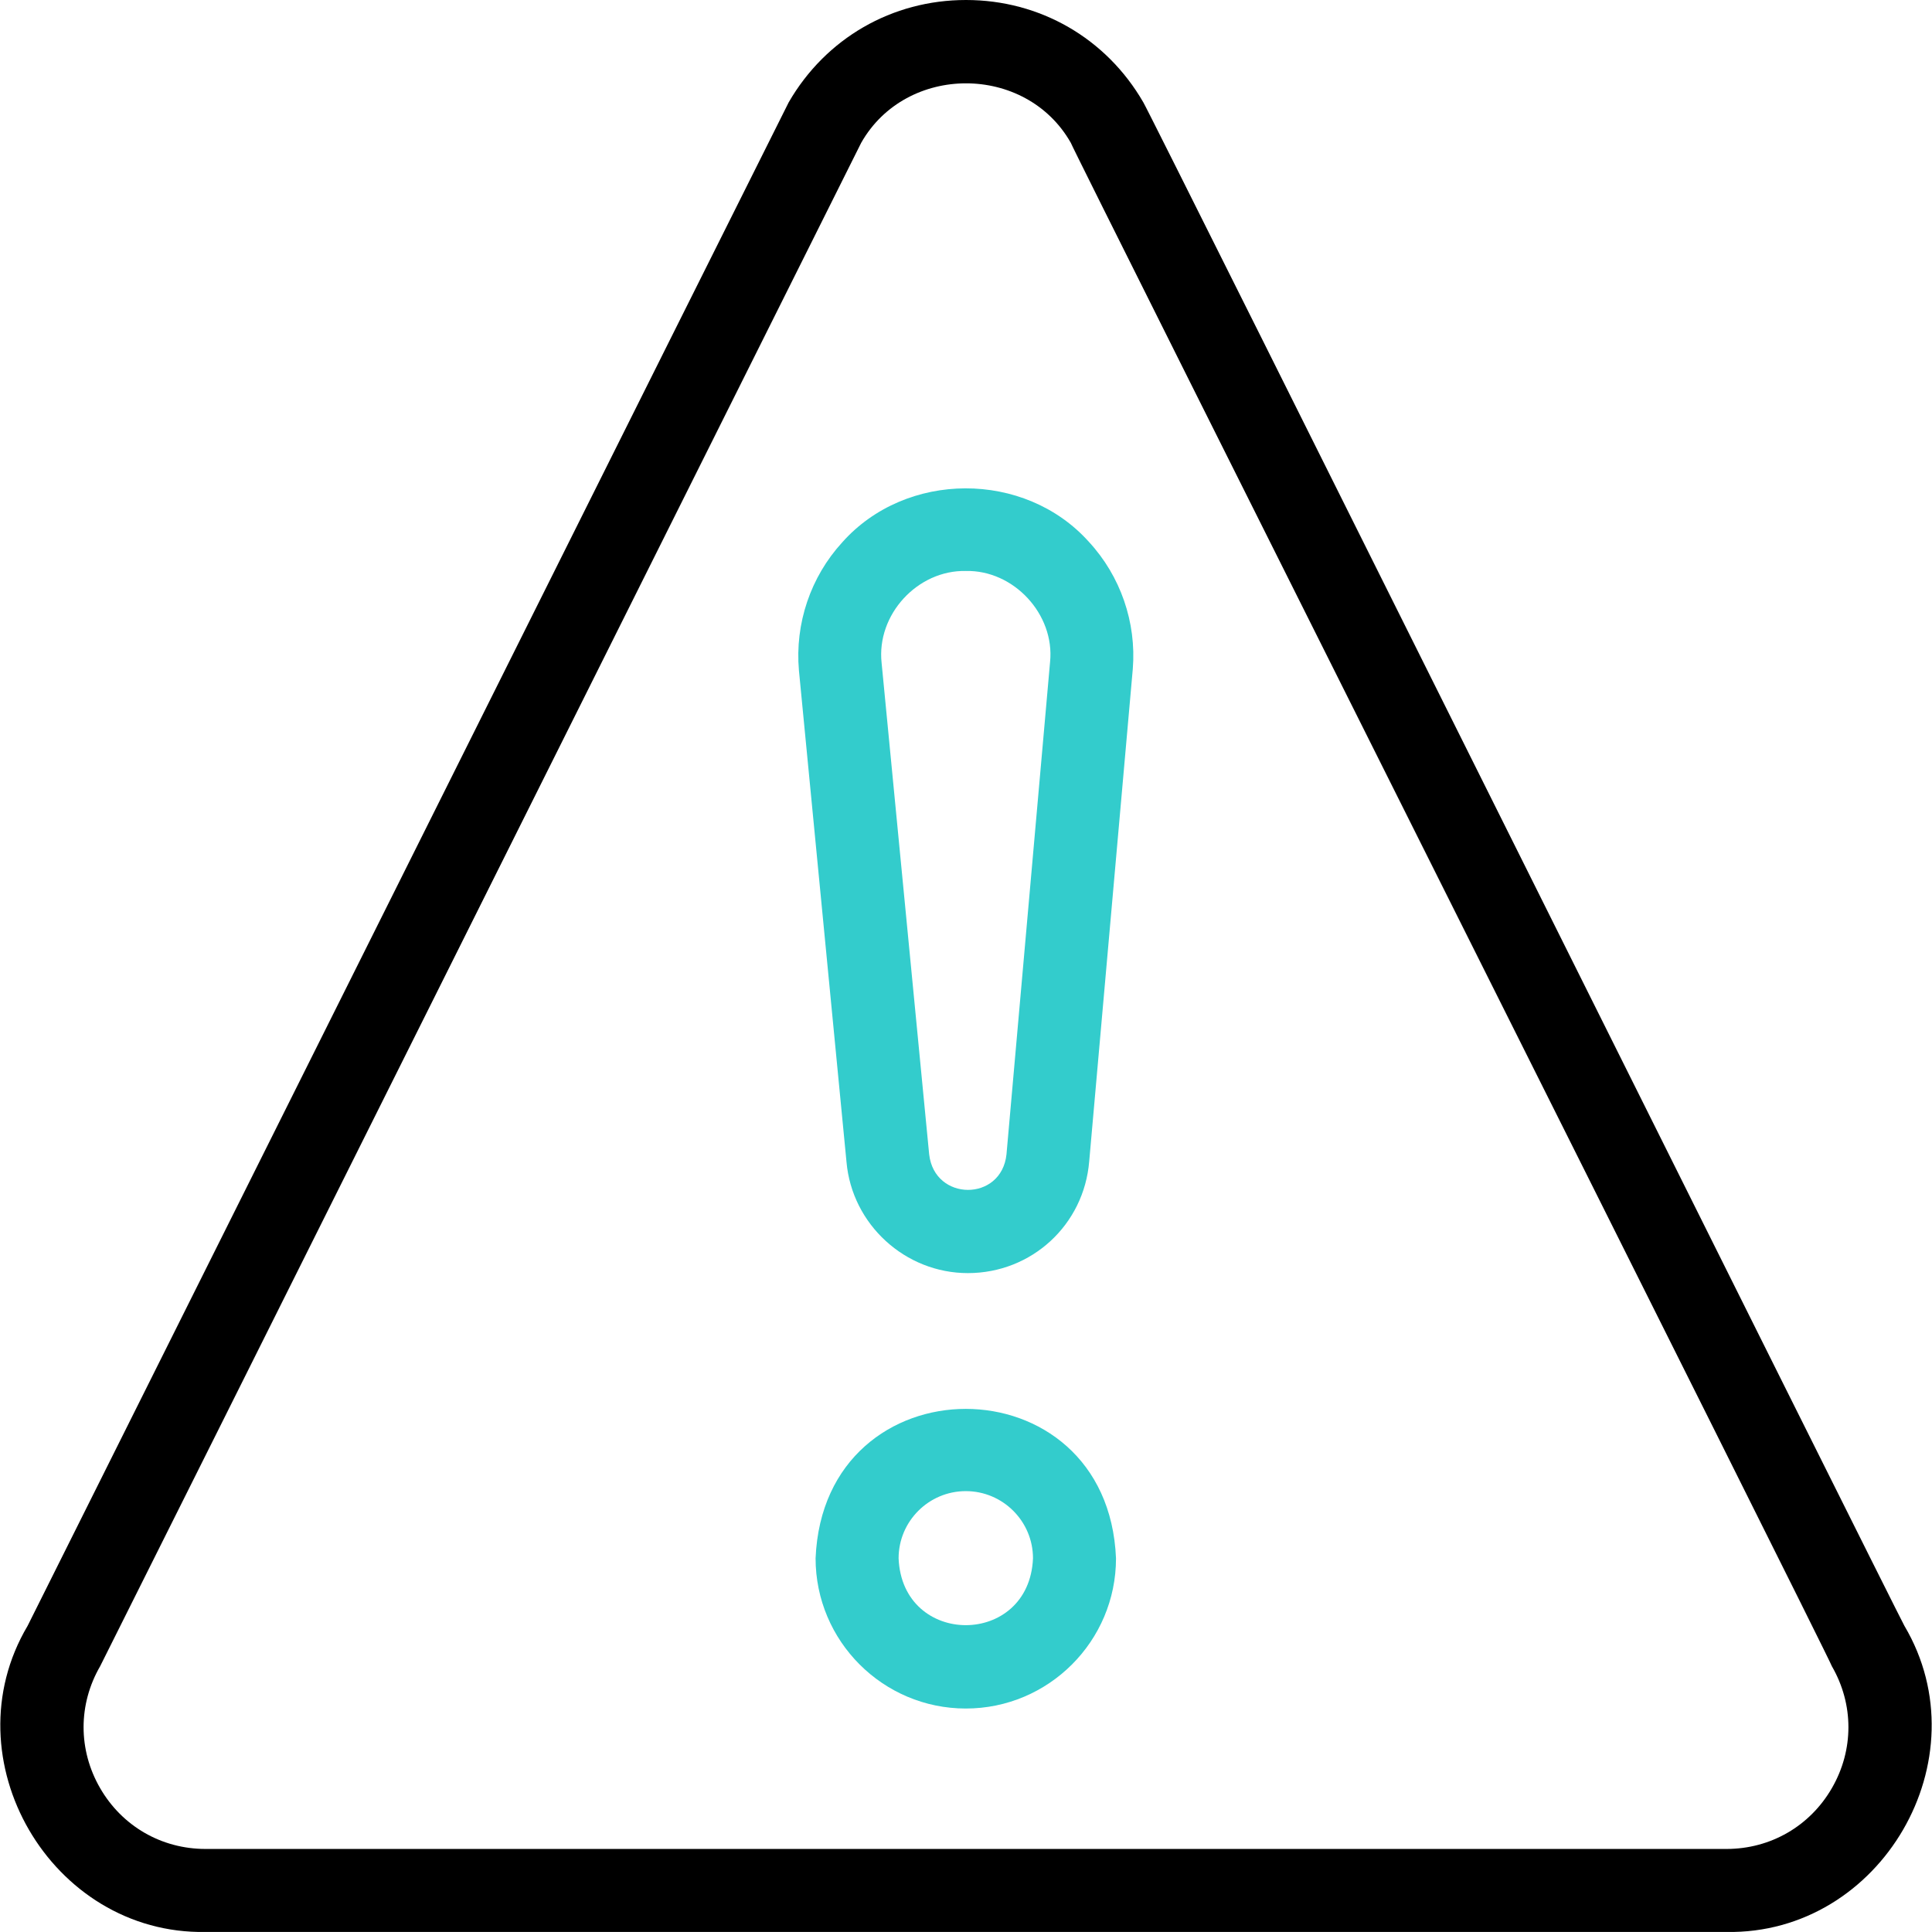 <?xml version="1.0" encoding="UTF-8"?>
<!-- Generator: Adobe Illustrator 24.2.3, SVG Export Plug-In . SVG Version: 6.00 Build 0)  -->
<svg xmlns="http://www.w3.org/2000/svg" xmlns:xlink="http://www.w3.org/1999/xlink" version="1.1" id="Capa_1" x="0px" y="0px" viewBox="0 0 512.008 512.008" style="enable-background:new 0 0 512.008 512.008;" xml:space="preserve" width="512" height="512">
<g>
	<g>
		<path d="M457.539,512H54.47c-41.005,0.695-68.06-45.852-47.153-81.131c0.32-0.594,201.379-403.242,201.709-403.767    C218.84,10.131,236.402,0,256.005,0c19.602,0,37.164,10.131,46.978,27.1c0.614,0.423,201.188,403.253,201.711,403.769    C525.593,466.16,498.555,512.688,457.539,512z M228.229,37.844c-0.32,0.595-201.361,403.205-201.691,403.731    c-5.844,10.104-5.85,22.171-0.019,32.28C32.351,483.965,42.799,490,54.47,490h403.069c11.671,0,22.12-6.036,27.952-16.145    c5.831-10.109,5.824-22.176-0.019-32.278c0.217-0.556-201.767-403.12-201.692-403.733    C271.838,16.83,240.167,16.836,228.229,37.844z"/>
	</g>
	<g>
		<path style="fill:#33CCCC;" d="M256.49,337.391c-16.6,0-30.699-12.891-32.154-29.45l-12.606-130.242    c-1.095-12.452,3.082-24.788,11.451-33.942c16.893-19.035,48.369-19.134,65.37-0.182c8.399,9.084,12.647,21.367,11.656,33.699    l-11.55,130.473C287.287,324.606,273.409,337.394,256.49,337.391z M255.952,151.315c-12.832-0.261-23.703,11.597-22.315,24.361    c0,0,12.606,130.242,12.606,130.242c1.417,12.515,19.144,12.598,20.488,0.021c0.003,0.014,11.549-130.497,11.554-130.517    C279.557,162.817,268.667,151.029,255.952,151.315z"/>
	</g>
	<g>
		<path style="fill:#33CCCC;" d="M255.95,452.785c-21.95,0-39.808-17.857-39.808-39.808c2.187-52.81,77.437-52.794,79.615,0    C295.758,434.928,277.9,452.785,255.95,452.785z M255.95,395.17c-9.819,0-17.808,7.988-17.808,17.807    c0.978,23.624,34.641,23.617,35.615,0C273.758,403.159,265.77,395.17,255.95,395.17z"/>
	</g>
</g>















</svg>
